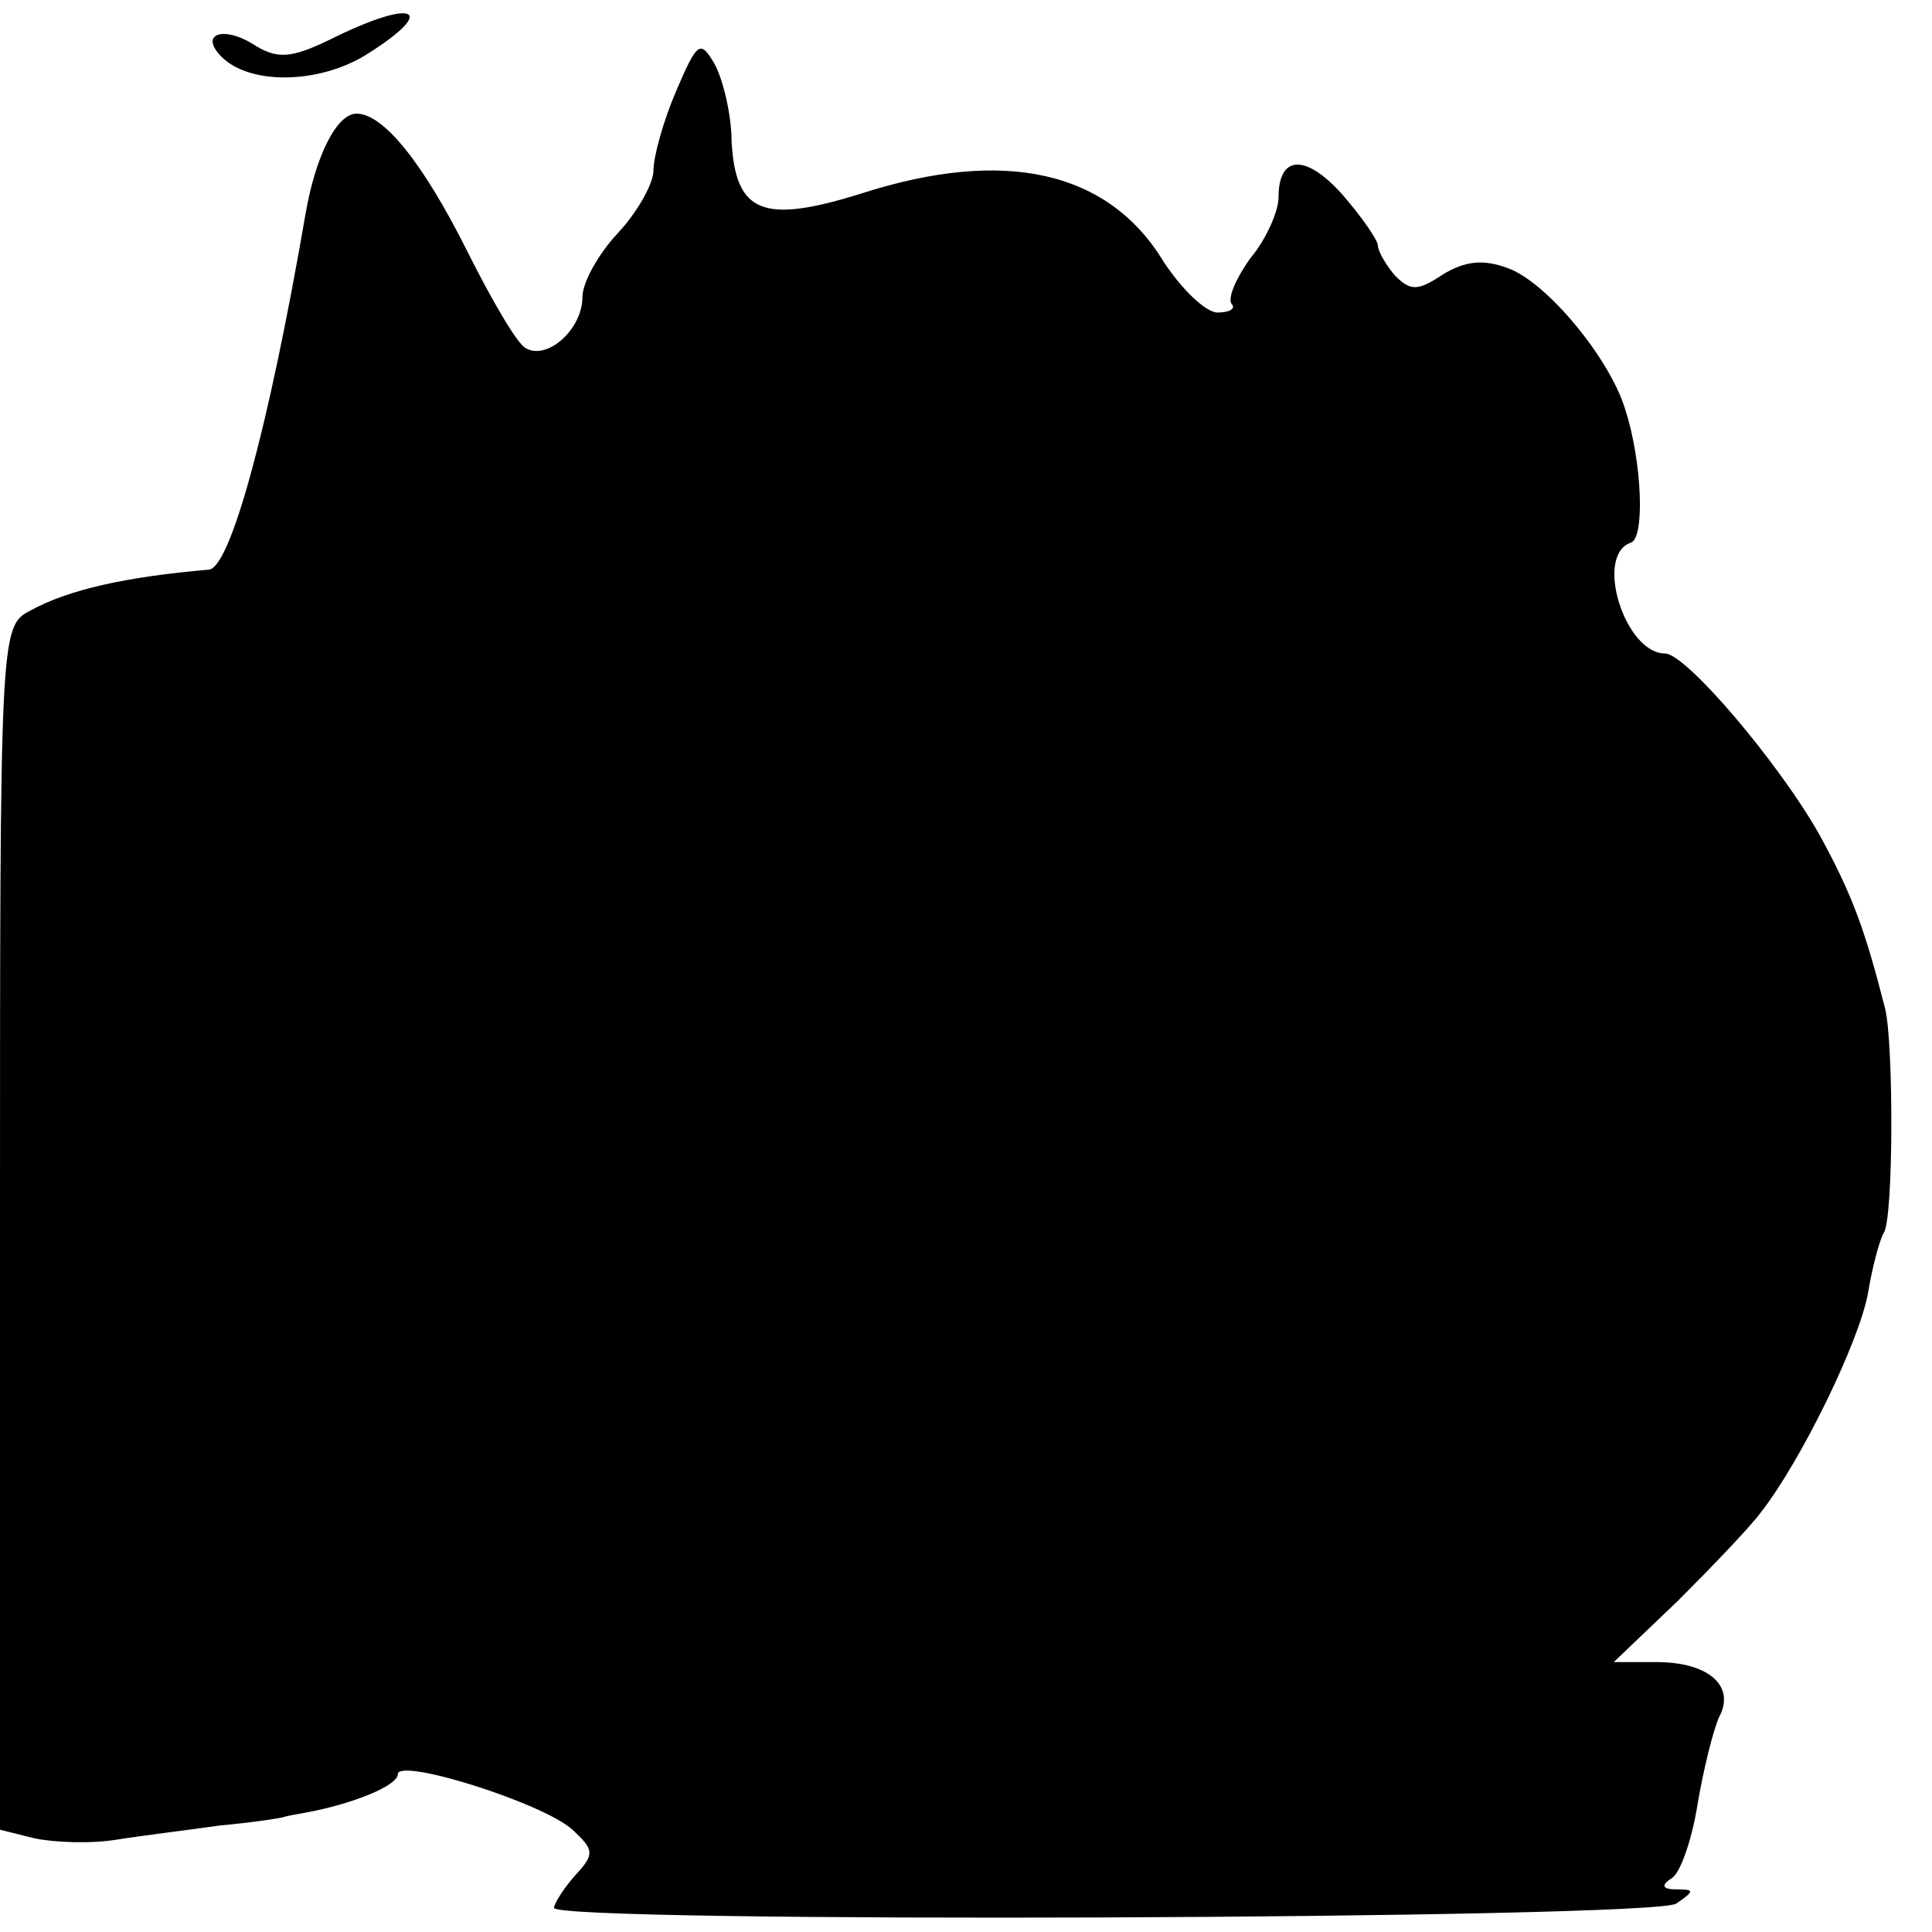 <?xml version="1.0" standalone="no"?>
<!DOCTYPE svg PUBLIC "-//W3C//DTD SVG 20010904//EN"
 "http://www.w3.org/TR/2001/REC-SVG-20010904/DTD/svg10.dtd">
<svg version="1.0" xmlns="http://www.w3.org/2000/svg"
 width="136pt" height="136pt" viewBox="0 0 136 136"
 preserveAspectRatio="xMidYMid meet">
<g transform="translate(0,136) scale(0.1,-0.1)"
fill="#000000" stroke="none">
<path d="M232 1332 c-27 -13 -37 -14 -54 -3 -21 13 -38 7 -22 -9 20 -20 68
-19 101 1 53 33 35 41 -25 11z"/>
<path d="M476 1296 c-9 -21 -16 -46 -16 -56 0 -9 -11 -29 -25 -44 -14 -15 -25
-35 -25 -45 0 -23 -25 -45 -40 -36 -6 3 -24 34 -41 68 -31 62 -59 97 -78 97
-14 0 -29 -30 -36 -71 -26 -151 -53 -249 -68 -250 -58 -5 -99 -14 -126 -29
-21 -11 -21 -17 -21 -434 l0 -424 24 -6 c14 -3 40 -4 58 -1 19 3 52 7 73 10
22 2 42 5 45 6 3 1 10 2 15 3 33 6 65 19 65 27 0 12 102 -20 123 -39 15 -14
16 -17 2 -32 -8 -9 -15 -20 -15 -23 0 -11 773 -8 790 3 13 9 13 10 0 10 -10 0
-11 3 -3 8 6 4 14 27 18 52 4 24 11 52 15 61 12 22 -7 39 -44 39 l-30 0 45 43
c24 24 51 52 59 63 28 36 69 120 75 154 3 18 8 37 11 42 7 10 7 134 1 158 -14
55 -23 80 -46 122 -28 50 -94 128 -109 128 -28 0 -50 69 -24 78 10 3 8 57 -4
94 -11 36 -55 89 -82 99 -18 7 -31 5 -46 -4 -18 -12 -23 -12 -34 -1 -6 7 -12
17 -12 21 0 4 -12 21 -25 36 -26 29 -45 28 -45 -2 0 -10 -9 -30 -20 -43 -10
-14 -16 -28 -13 -32 3 -3 -1 -6 -10 -6 -8 0 -25 16 -38 36 -39 64 -112 80
-212 48 -70 -22 -89 -14 -92 36 0 19 -6 44 -12 55 -10 17 -12 16 -27 -19z"/>
</g>
</svg>
